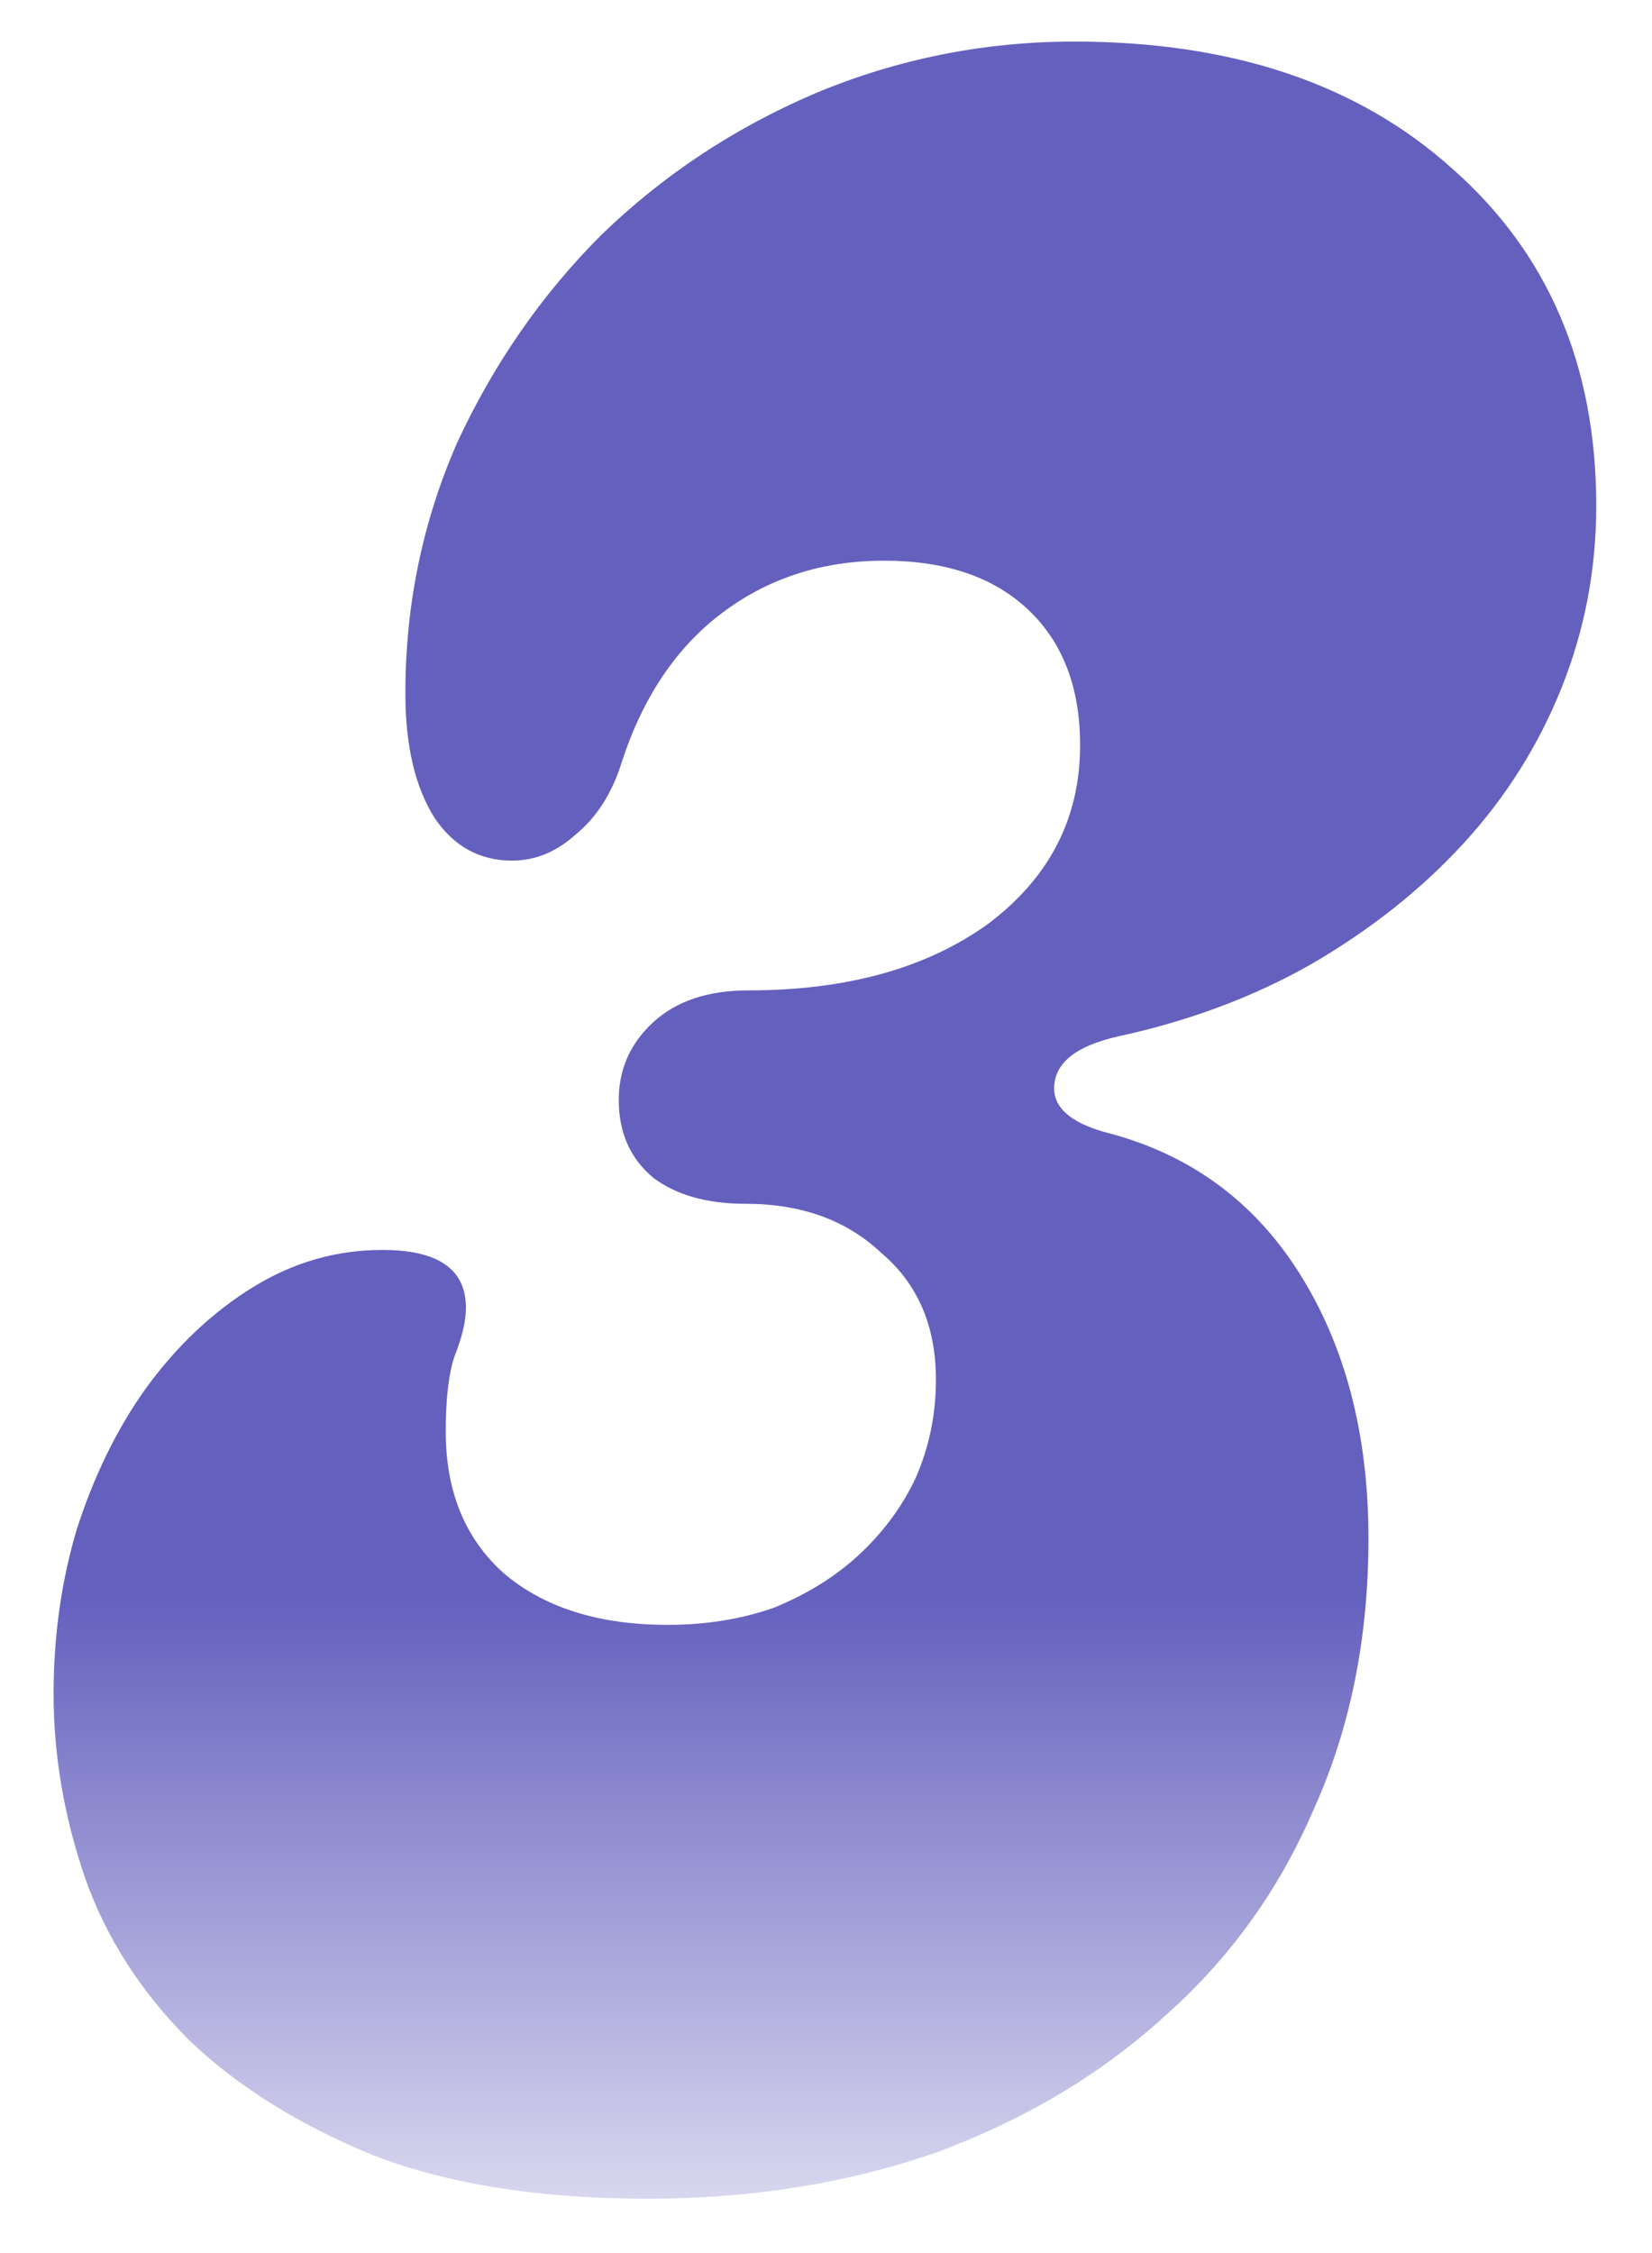 <svg width="55" height="75" viewBox="0 0 55 75" fill="none" xmlns="http://www.w3.org/2000/svg">
<g filter="url(#filter0_f_1282_11231)">
<path d="M21.56 73.192C17.976 73.192 14.936 72.712 12.44 71.752C9.944 70.728 7.896 69.448 6.296 67.912C4.696 66.312 3.544 64.52 2.84 62.536C2.136 60.488 1.784 58.44 1.784 56.392C1.784 54.472 2.04 52.648 2.552 50.92C3.128 49.128 3.896 47.56 4.856 46.216C5.88 44.808 7.064 43.688 8.408 42.856C9.752 42.024 11.192 41.608 12.728 41.608C14.584 41.608 15.512 42.248 15.512 43.528C15.512 43.976 15.384 44.52 15.128 45.16C14.936 45.736 14.84 46.568 14.84 47.656C14.84 49.64 15.48 51.208 16.76 52.36C18.104 53.512 19.928 54.088 22.232 54.088C23.512 54.088 24.696 53.896 25.784 53.512C26.872 53.064 27.8 52.488 28.568 51.784C29.4 51.016 30.04 50.152 30.488 49.192C30.936 48.168 31.16 47.08 31.16 45.928C31.16 44.136 30.552 42.728 29.336 41.704C28.184 40.616 26.68 40.072 24.824 40.072C23.544 40.072 22.52 39.784 21.752 39.208C20.984 38.568 20.6 37.704 20.6 36.616C20.6 35.592 20.984 34.728 21.752 34.024C22.52 33.32 23.576 32.968 24.92 32.968C28.184 32.968 30.84 32.232 32.888 30.76C34.936 29.224 35.96 27.24 35.96 24.808C35.96 22.888 35.384 21.384 34.232 20.296C33.08 19.208 31.48 18.664 29.432 18.664C27.384 18.664 25.592 19.24 24.056 20.392C22.52 21.544 21.4 23.208 20.696 25.384C20.376 26.408 19.864 27.208 19.16 27.784C18.52 28.36 17.816 28.648 17.048 28.648C15.96 28.648 15.096 28.168 14.456 27.208C13.816 26.184 13.496 24.808 13.496 23.08C13.496 20.136 14.072 17.352 15.224 14.728C16.44 12.104 18.04 9.8 20.024 7.816C22.072 5.832 24.44 4.264 27.128 3.112C29.88 1.96 32.76 1.384 35.768 1.384C41.016 1.384 45.208 2.792 48.344 5.608C51.544 8.424 53.144 12.168 53.144 16.84C53.144 18.952 52.76 20.968 51.992 22.888C51.224 24.808 50.136 26.536 48.728 28.072C47.32 29.608 45.624 30.952 43.64 32.104C41.72 33.192 39.576 33.992 37.208 34.504C35.8 34.824 35.096 35.4 35.096 36.232C35.096 36.872 35.64 37.352 36.728 37.672C39.544 38.376 41.72 39.944 43.256 42.376C44.792 44.808 45.56 47.752 45.56 51.208C45.56 54.536 44.952 57.544 43.736 60.232C42.584 62.92 40.92 65.224 38.744 67.144C36.632 69.064 34.104 70.568 31.16 71.656C28.216 72.68 25.016 73.192 21.56 73.192Z" fill="url(#paint0_linear_1282_11231)"/>
</g>
<defs>
<filter id="filter0_f_1282_11231" x="0.784" y="0.385" width="53.36" height="73.807" filterUnits="userSpaceOnUse" color-interpolation-filters="sRGB">
<feFlood flood-opacity="0" result="BackgroundImageFix"/>
<feBlend mode="normal" in="SourceGraphic" in2="BackgroundImageFix" result="shape"/>
<feGaussianBlur stdDeviation="0.5" result="effect1_foregroundBlur_1282_11231"/>
</filter>
<linearGradient id="paint0_linear_1282_11231" x1="24" y1="-15" x2="24" y2="124" gradientUnits="userSpaceOnUse">
<stop stop-color="#6460BE"/>
<stop offset="0.49" stop-color="#6460BE"/>
<stop offset="0.683" stop-color="white"/>
<stop offset="1" stop-color="white"/>
</linearGradient>
</defs>
</svg>
